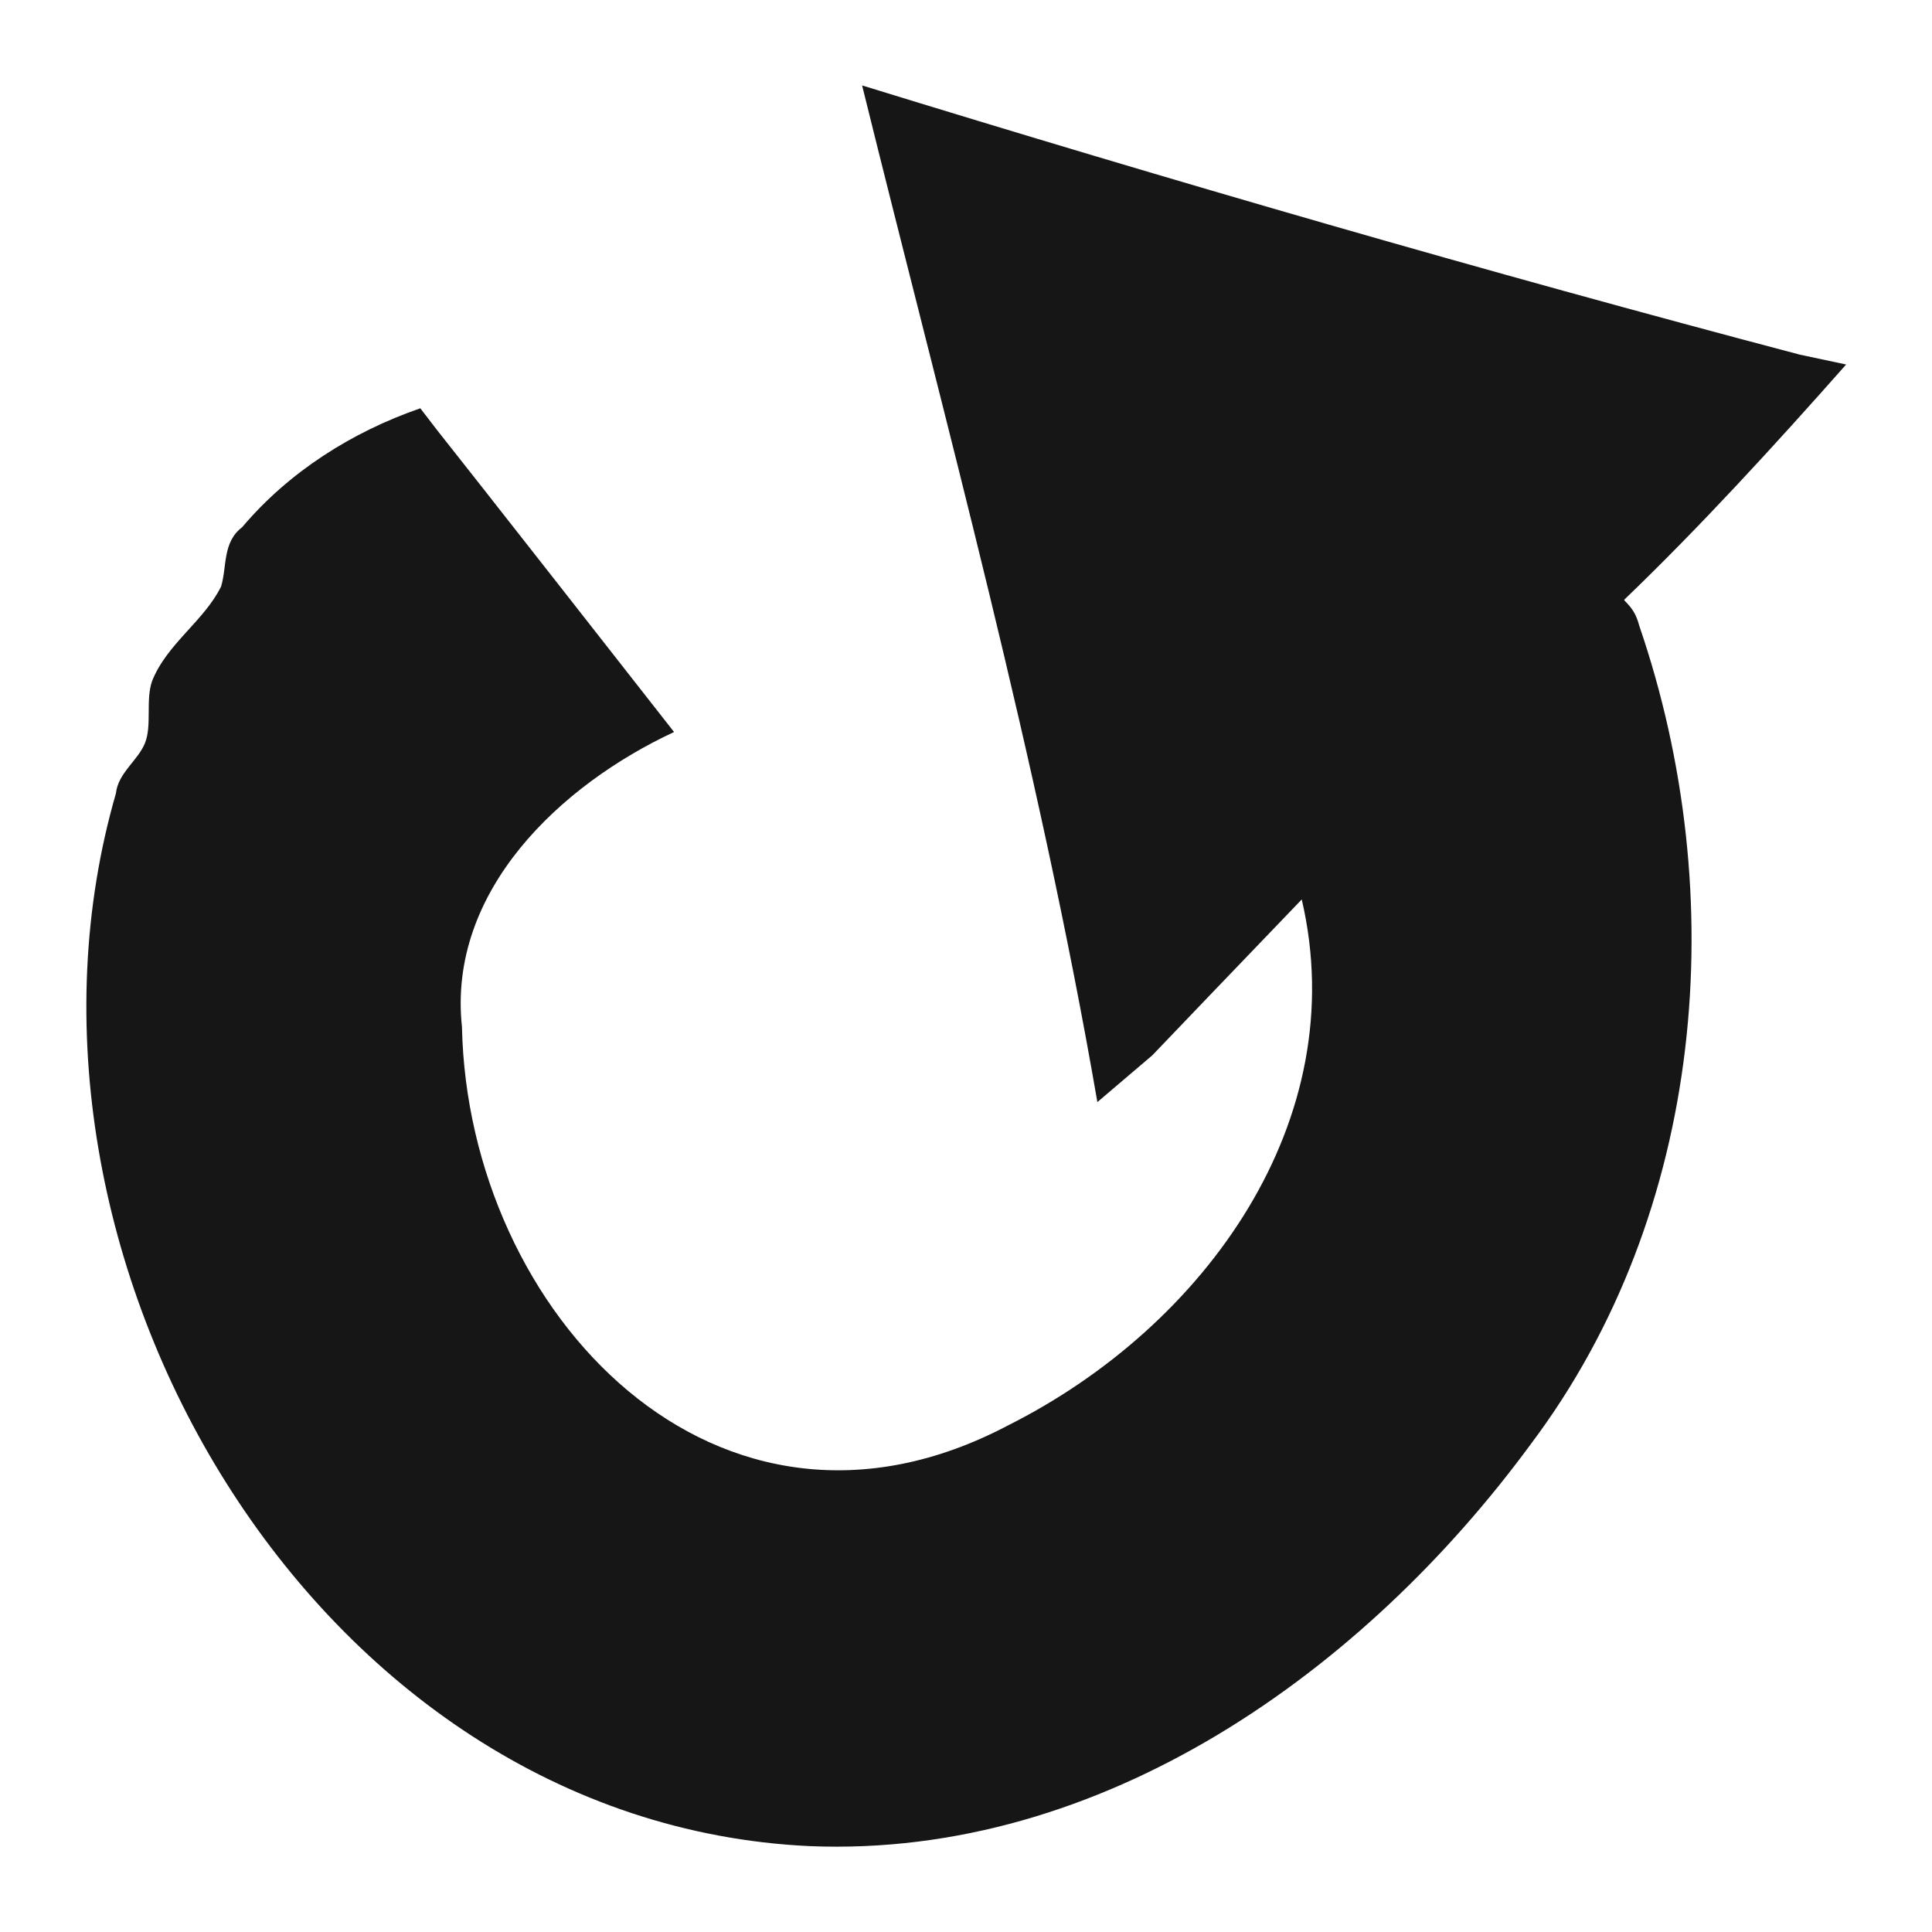 <?xml version="1.0" encoding="UTF-8"?><svg id="EXPORT" xmlns="http://www.w3.org/2000/svg" width="45" height="45" viewBox="0 0 45 45"><path d="M37.84,13.96c1.73-1.66,3.48-3.57,5.16-5.47l-1.08-.23c-7.32-1.93-14.6-4.04-21.84-6.27,1.94,7.86,4.1,15.69,5.48,23.68,0,0,1.28-1.09,1.28-1.09,0,0,2.41-2.52,3.48-3.63,1.2,5.14-2.24,9.94-6.84,12.25-6.77,3.57-12.58-2.61-12.72-9.28-.34-3.17,2.3-5.64,4.94-6.87-.35-.45-4.99-6.37-5.51-7.02h0s-.4-.52-.4-.52c-1.59.55-3.06,1.48-4.15,2.77-.46.35-.35.91-.49,1.38-.4.81-1.27,1.34-1.61,2.21-.15.44,0,1.02-.16,1.43-.16.41-.63.7-.68,1.18-3.09,10.68,4.56,23.98,16.16,24.52,6.82.28,12.91-4.07,16.8-9.37,4.05-5.39,4.68-12.76,2.52-19.06-.07-.27-.17-.41-.35-.59Z" fill="#161616" stroke-width="0"/></svg>